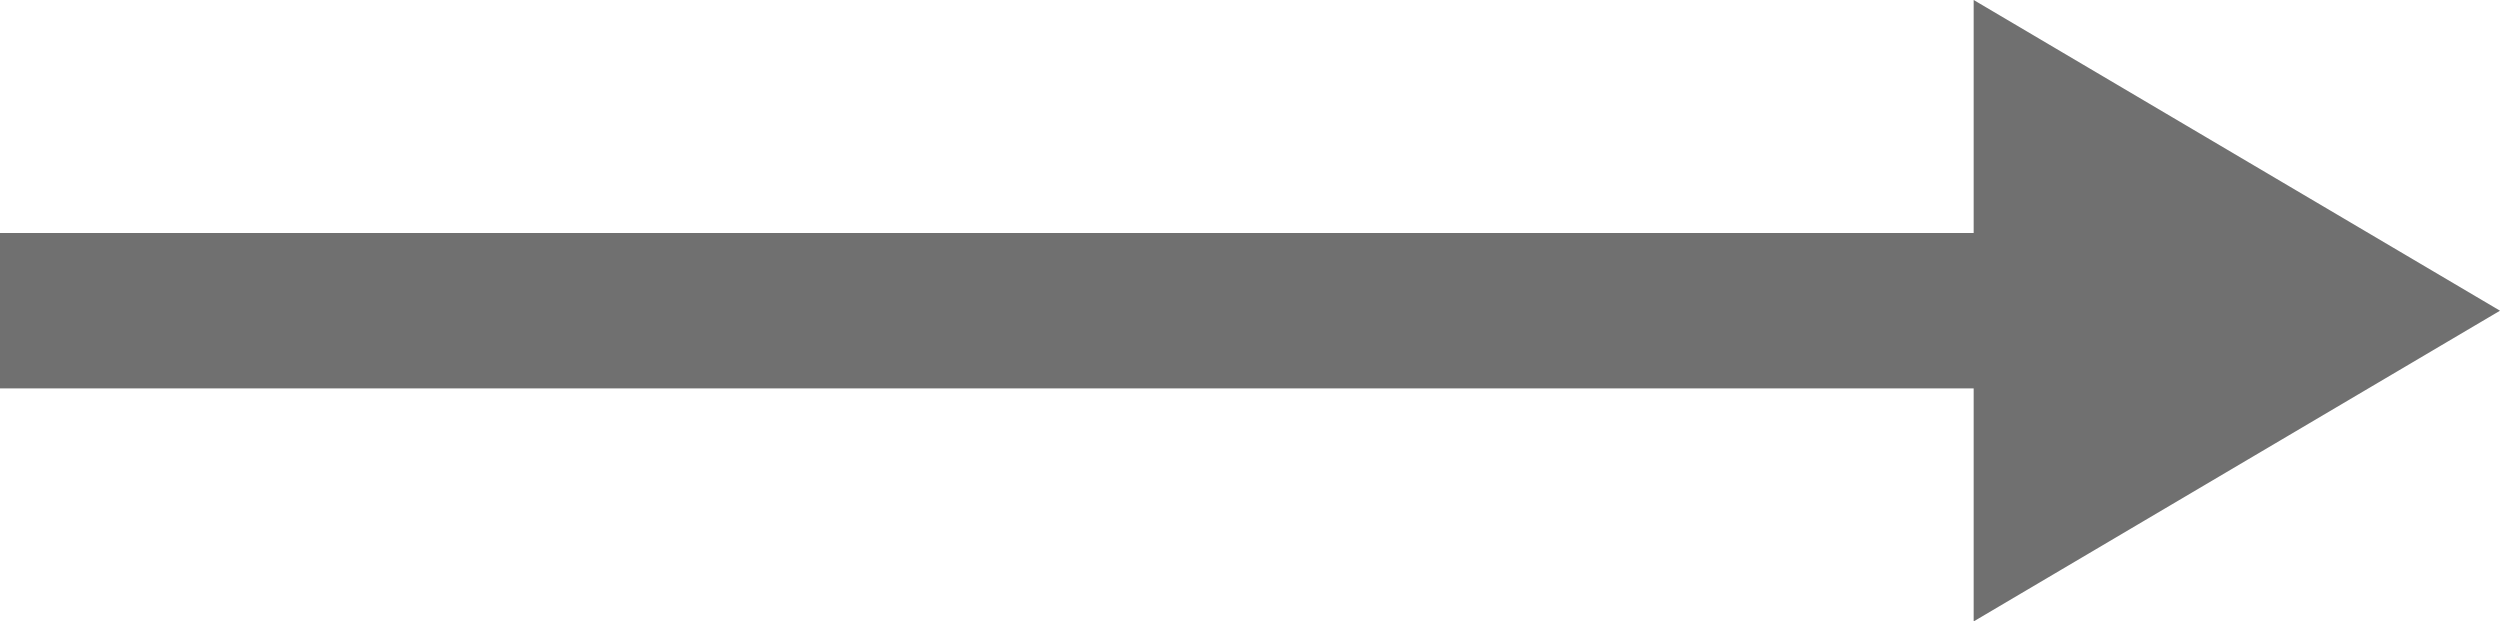 <svg xmlns="http://www.w3.org/2000/svg" width="32.185" height="8" viewBox="0 0 32.185 8">
  <path id="Path_543" data-name="Path 543" d="M35.185,12,28.409,8v3H3v2H28.409v3Z" transform="translate(-3 -8)" fill="#707070"/>
</svg>
